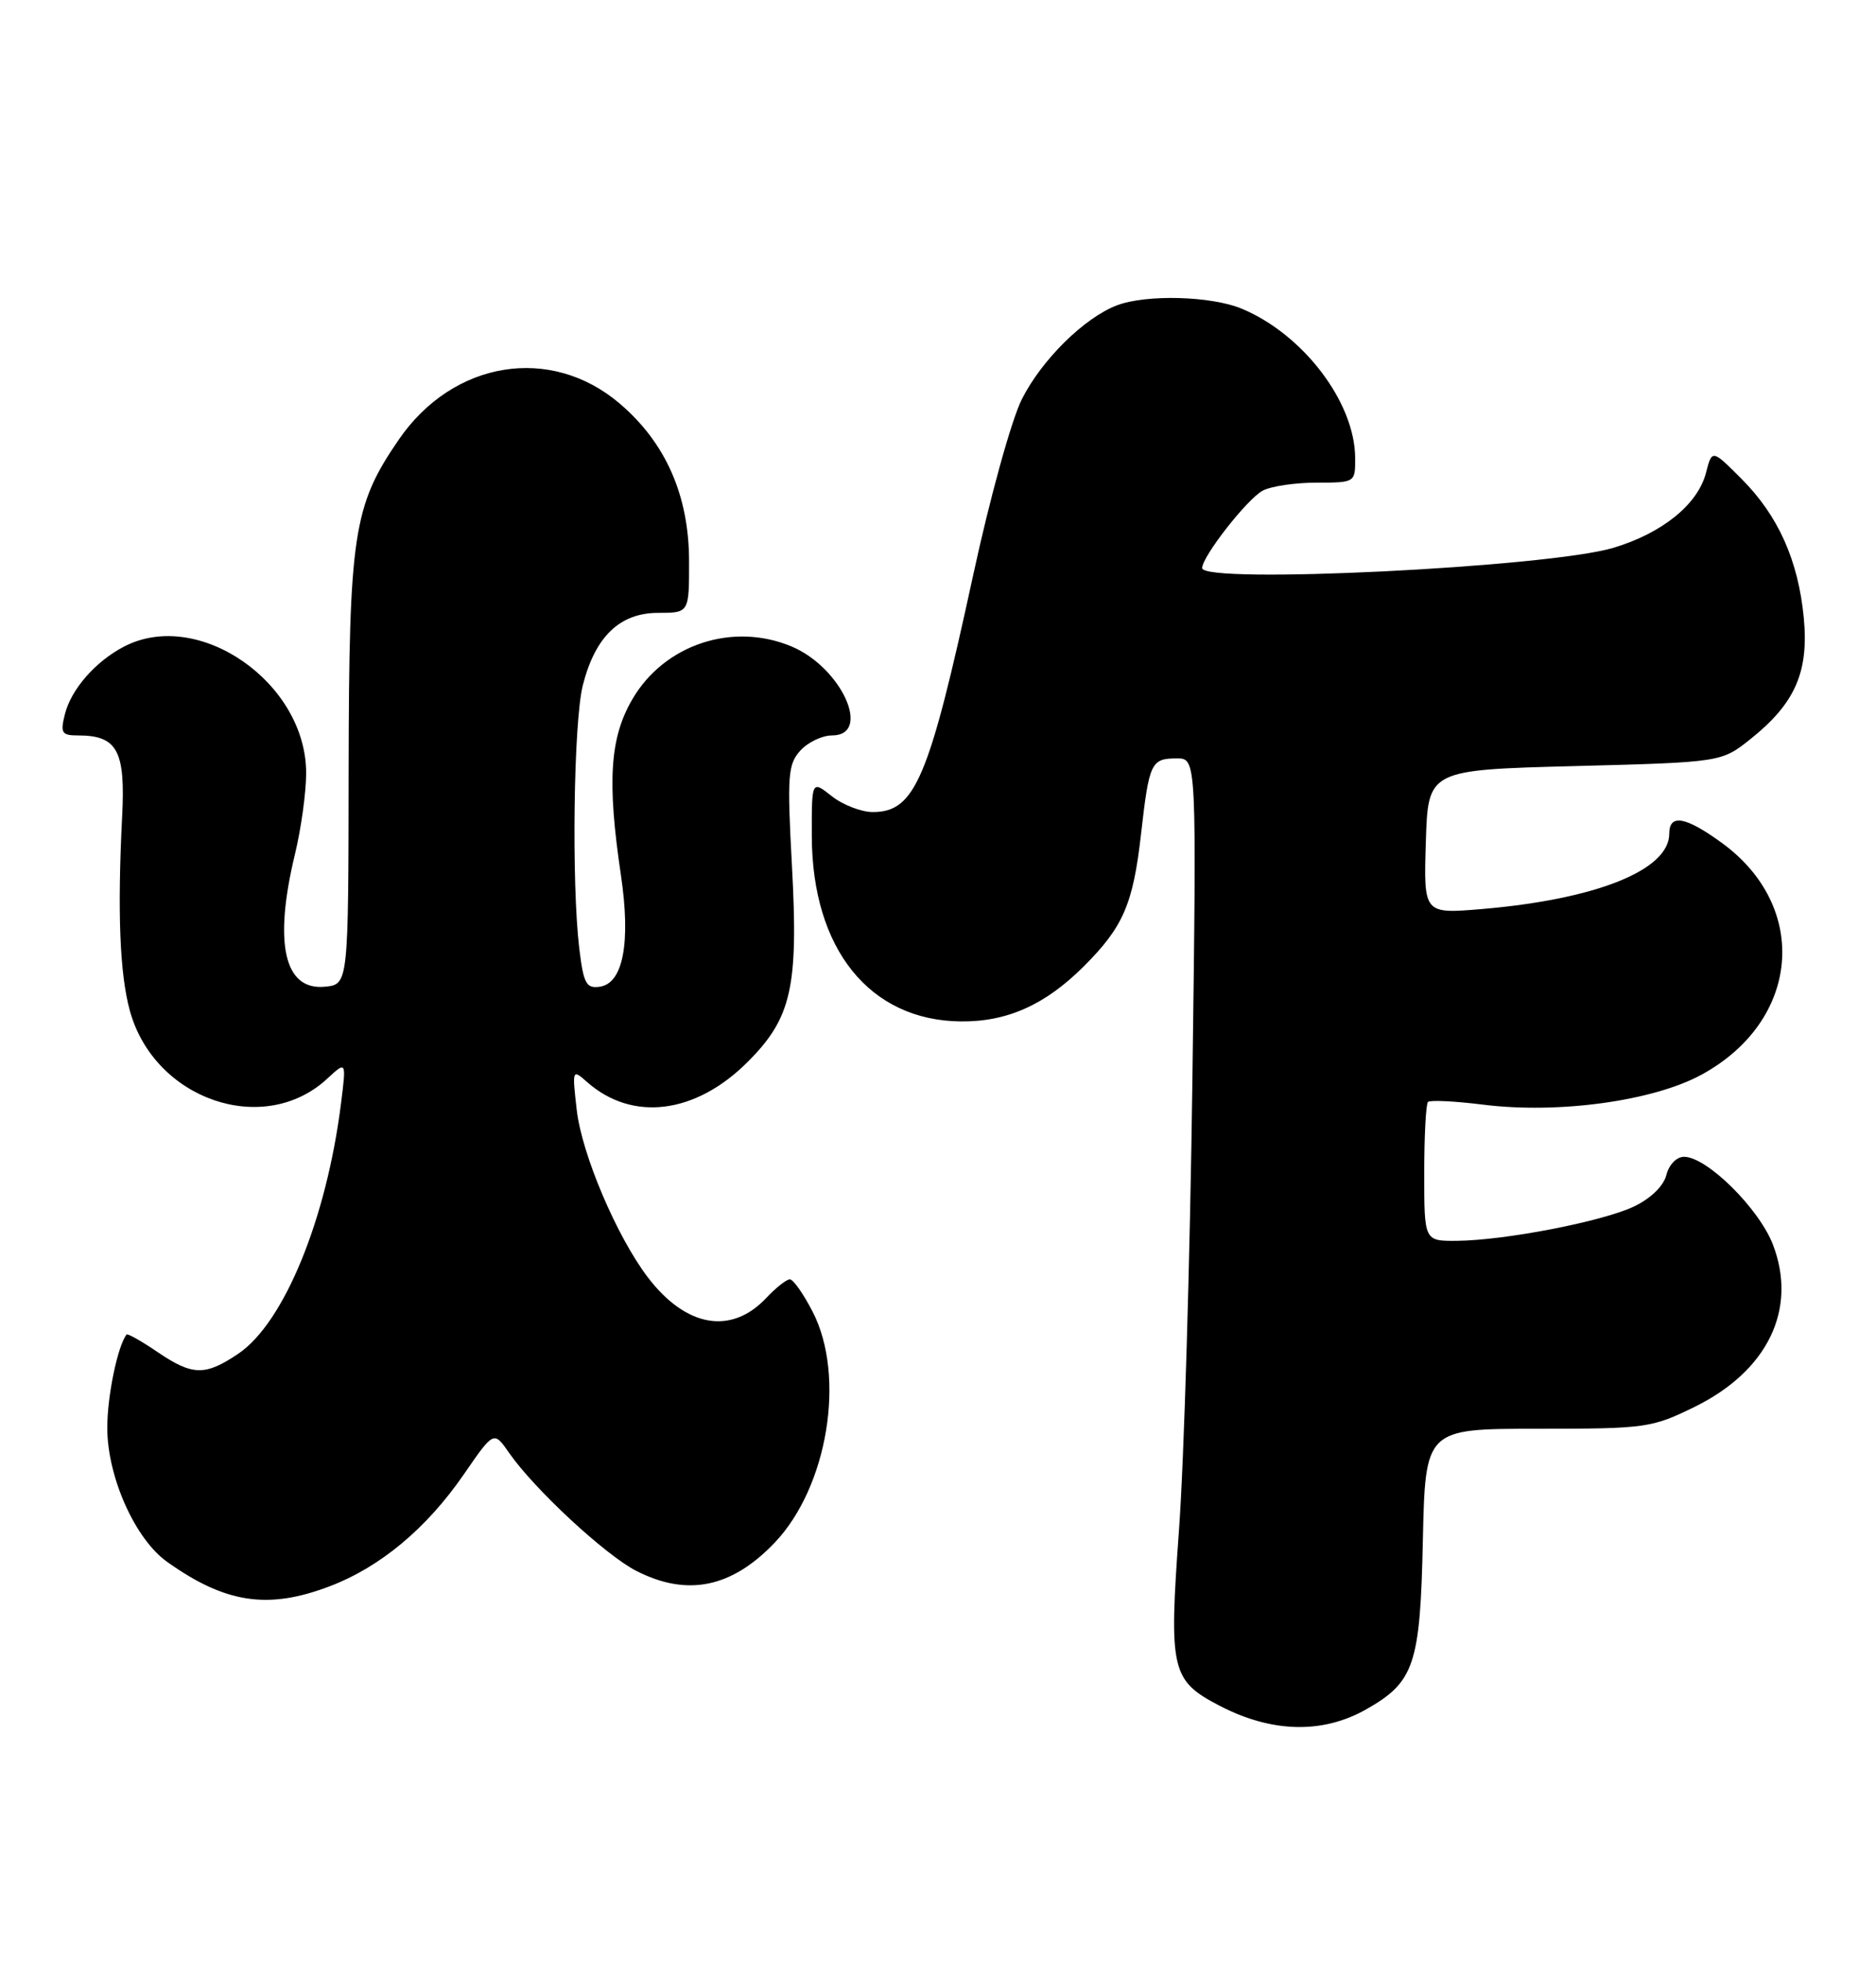 <?xml version="1.0" encoding="UTF-8" standalone="no"?>
<!DOCTYPE svg PUBLIC "-//W3C//DTD SVG 1.1//EN" "http://www.w3.org/Graphics/SVG/1.1/DTD/svg11.dtd" >
<svg xmlns="http://www.w3.org/2000/svg" xmlns:xlink="http://www.w3.org/1999/xlink" version="1.1" viewBox="0 0 245 256">
 <g >
 <path fill="currentColor"
d=" M 178.40 223.14 C 184.71 219.57 185.47 217.31 185.82 201.18 C 186.14 186.50 186.14 186.50 200.82 186.50 C 214.93 186.50 215.72 186.39 221.30 183.65 C 230.86 178.96 234.76 170.90 231.55 162.49 C 229.74 157.76 222.91 151.00 219.93 151.00 C 218.96 151.00 217.96 152.03 217.62 153.38 C 217.26 154.82 215.58 156.44 213.39 157.49 C 209.24 159.46 196.54 161.91 190.25 161.97 C 186.00 162.00 186.00 162.00 186.00 153.17 C 186.00 148.31 186.22 144.11 186.49 143.84 C 186.76 143.58 190.02 143.73 193.74 144.20 C 203.56 145.42 215.90 143.72 222.20 140.29 C 235.12 133.26 236.41 118.38 224.82 109.99 C 220.10 106.57 218.00 106.21 218.00 108.83 C 218.00 113.57 208.49 117.39 193.54 118.66 C 185.92 119.30 185.92 119.30 186.21 109.90 C 186.50 100.50 186.50 100.50 205.66 100.00 C 224.82 99.50 224.82 99.50 228.66 96.43 C 234.44 91.81 236.24 87.70 235.57 80.66 C 234.85 73.15 232.23 67.30 227.42 62.49 C 223.59 58.65 223.59 58.65 222.79 61.74 C 221.72 65.85 217.08 69.60 210.70 71.51 C 202.17 74.06 157.00 76.28 157.00 74.15 C 157.00 72.64 162.87 65.14 164.90 64.05 C 165.98 63.47 169.15 63.00 171.93 63.00 C 176.99 63.00 177.00 62.99 176.98 59.75 C 176.93 52.50 170.20 43.65 162.18 40.30 C 158.18 38.63 149.70 38.40 145.86 39.86 C 141.61 41.48 136.06 46.95 133.46 52.09 C 132.11 54.75 129.28 64.96 127.07 75.18 C 121.31 101.72 119.50 106.00 113.98 106.00 C 112.49 106.00 110.08 105.07 108.63 103.93 C 106.00 101.85 106.00 101.85 106.02 109.18 C 106.07 123.89 113.58 133.21 125.47 133.33 C 131.52 133.39 136.48 131.18 141.50 126.18 C 146.68 121.02 147.97 118.06 149.01 108.92 C 150.08 99.51 150.32 99.00 153.70 99.00 C 156.28 99.00 156.28 99.00 155.72 141.25 C 155.41 164.49 154.63 190.82 153.97 199.76 C 152.64 218.03 152.95 219.36 159.26 222.65 C 166.07 226.19 172.69 226.36 178.40 223.14 Z  M 43.04 207.07 C 49.66 204.56 55.71 199.51 60.57 192.46 C 64.49 186.77 64.49 186.77 66.48 189.64 C 69.79 194.40 79.06 202.99 83.11 205.06 C 89.77 208.45 95.57 207.26 101.20 201.34 C 108.10 194.07 110.47 179.67 106.14 171.25 C 104.94 168.91 103.60 167.00 103.15 167.00 C 102.71 167.00 101.33 168.09 100.08 169.42 C 95.50 174.29 89.59 173.27 84.60 166.73 C 80.55 161.41 75.98 150.67 75.32 144.88 C 74.71 139.59 74.74 139.53 76.67 141.24 C 82.57 146.46 90.83 145.43 97.63 138.63 C 103.39 132.88 104.29 128.87 103.42 112.90 C 102.79 101.26 102.90 99.77 104.51 97.99 C 105.50 96.89 107.37 96.00 108.65 96.00 C 113.94 96.00 109.89 87.10 103.36 84.38 C 95.69 81.17 86.77 84.12 82.60 91.25 C 79.64 96.28 79.27 102.00 81.09 114.23 C 82.39 123.02 81.39 128.35 78.34 128.80 C 76.56 129.06 76.21 128.41 75.65 123.80 C 74.63 115.24 74.91 94.26 76.11 89.47 C 77.72 83.10 80.94 80.00 85.95 80.00 C 90.00 80.00 90.00 80.00 89.99 73.25 C 89.98 64.71 86.96 57.83 80.97 52.71 C 71.95 44.99 59.19 47.05 52.09 57.37 C 46.13 66.04 45.58 69.66 45.53 100.50 C 45.50 128.50 45.50 128.50 42.43 128.80 C 37.11 129.32 35.71 123.14 38.52 111.50 C 39.32 108.20 39.98 103.45 39.98 100.95 C 40.02 89.13 25.94 79.34 16.20 84.40 C 12.45 86.35 9.28 89.99 8.47 93.25 C 7.86 95.68 8.06 96.00 10.20 96.00 C 15.32 96.00 16.40 97.98 15.95 106.62 C 15.32 119.07 15.64 127.14 16.96 131.94 C 20.16 143.56 34.47 148.48 42.75 140.79 C 45.23 138.50 45.23 138.50 44.54 144.00 C 42.64 159.16 37.08 172.70 31.10 176.72 C 26.77 179.63 25.14 179.59 20.52 176.45 C 18.46 175.05 16.66 174.04 16.53 174.20 C 15.36 175.70 14.00 182.27 14.01 186.40 C 14.02 192.79 17.64 200.90 21.82 203.87 C 29.43 209.29 35.00 210.13 43.04 207.07 Z "/>
</g>
</svg>